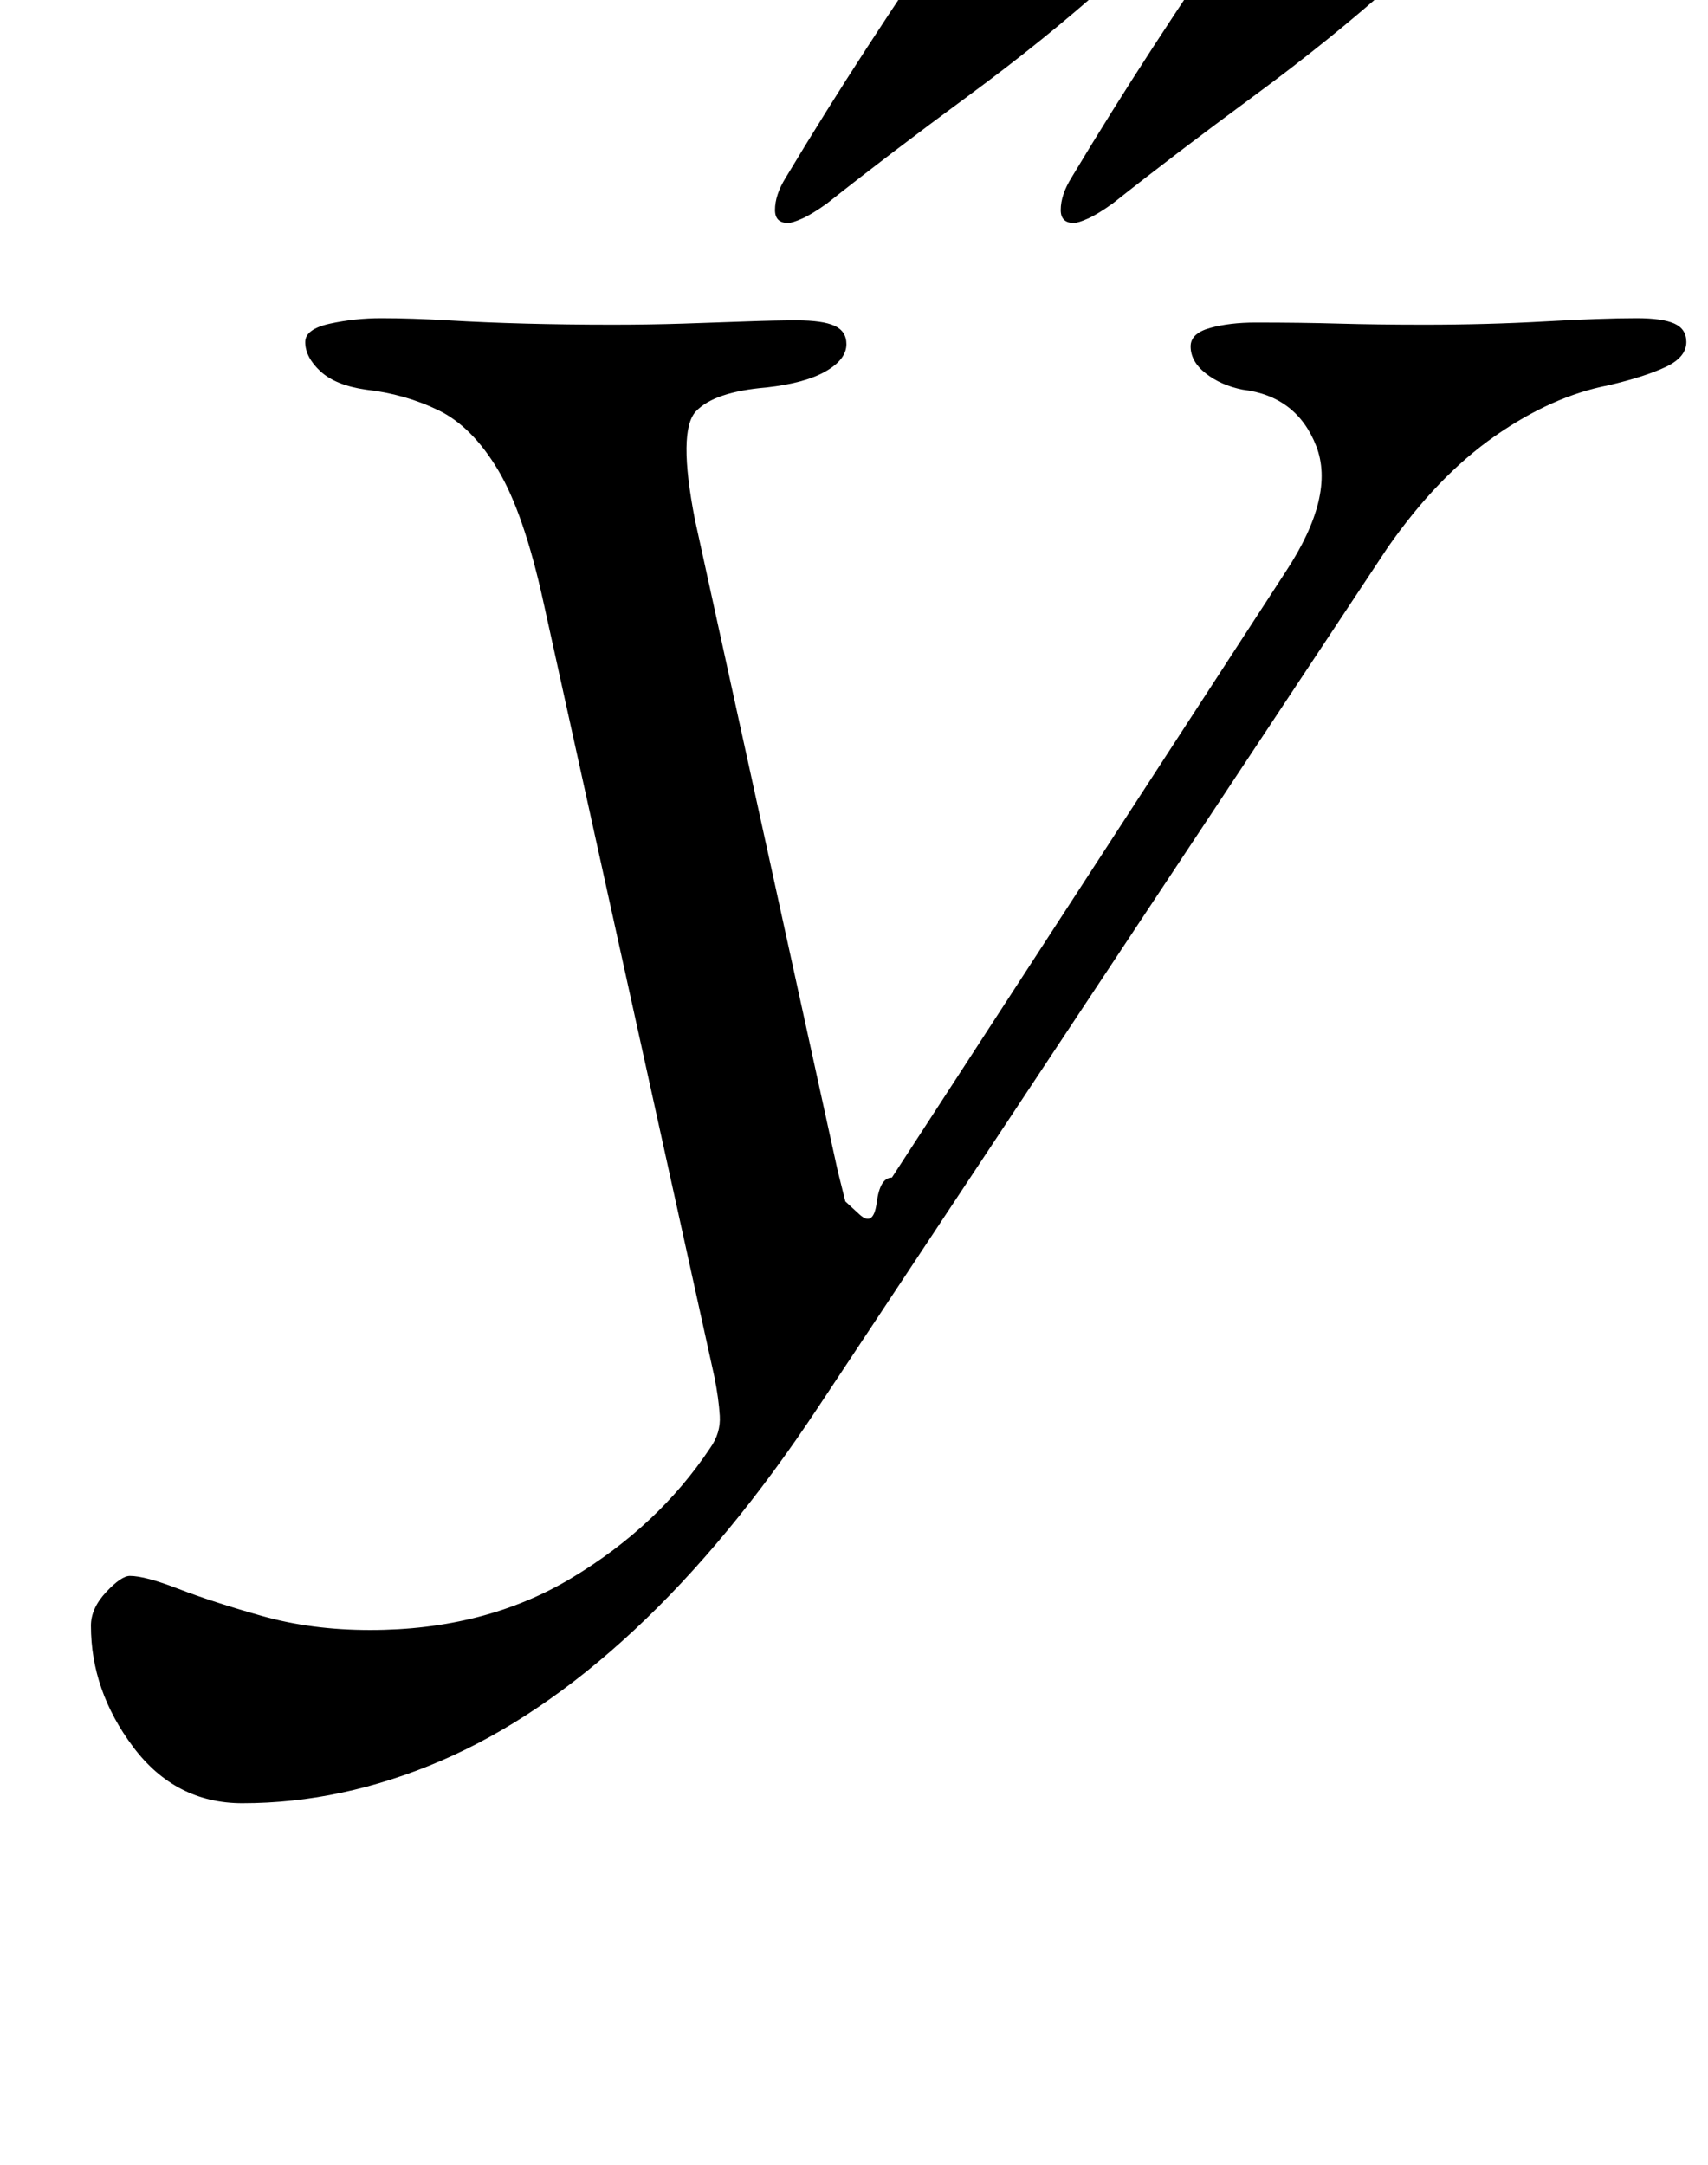 <?xml version="1.0" standalone="no"?>
<!DOCTYPE svg PUBLIC "-//W3C//DTD SVG 1.1//EN" "http://www.w3.org/Graphics/SVG/1.1/DTD/svg11.dtd" >
<svg xmlns="http://www.w3.org/2000/svg" xmlns:xlink="http://www.w3.org/1999/xlink" version="1.1" viewBox="-10 0 789 1000">
  <g transform="matrix(1 0 0 -1 0 800)">
   <path fill="currentColor"
d="M102 -33q-31 0 -50.5 26t-19.5 56q0 8 7 15.5t11 7.5q7 0 22.5 -6t38.5 -12.5t50 -6.5q53 0 93 24t64 60q5 7 4.5 15t-2.5 18l-79 358q-9 41 -21 61t-27.5 27.5t-33.5 9.5q-14 2 -21 8.5t-7 13.5q0 6 11.5 8.5t23.5 2.5q14 0 31 -1t36 -1.5t40 -0.5q17 0 32.5 0.5t29 1
t23.5 0.5q12 0 17.5 -2.5t5.5 -8.5q0 -7 -9.5 -12.5t-27.5 -7.5q-24 -2 -32.5 -11t-0.5 -50l66 -301l3.5 -14t6.5 -6t8 5.5t7 11.5l182 280q23 35 14 58t-34 26q-10 2 -17 7.5t-7 12.5q0 6 9 8.5t21 2.5q21 0 38.5 -0.5t39.5 -0.5q29 0 55.5 1.5t42.5 1.5q12 0 17.5 -2.5
t5.5 -8.5q0 -7 -9.5 -11.5t-26.5 -8.5q-26 -5 -52.5 -23.5t-49.5 -51.5l-263 -397q-41 -62 -85 -103t-89.5 -60.5t-91.5 -19.5zM486 697q-6 0 -6 6q0 7 5 15q18 30 37.5 60t39.5 59q9 13 27 13q7 0 21 -3t25.5 -8t11.5 -12t-13 -19q-29 -26 -65 -52.5t-65 -49.5
q-7 -5 -11.5 -7t-6.5 -2zM354 697q-6 0 -6 6q0 7 5 15q18 30 37.5 60t39.5 59q9 13 27 13q7 0 21 -3t25.5 -8t11.5 -12t-13 -19q-29 -26 -65 -52.5t-65 -49.5q-7 -5 -11.5 -7t-6.5 -2z" />
  </g>

</svg>
